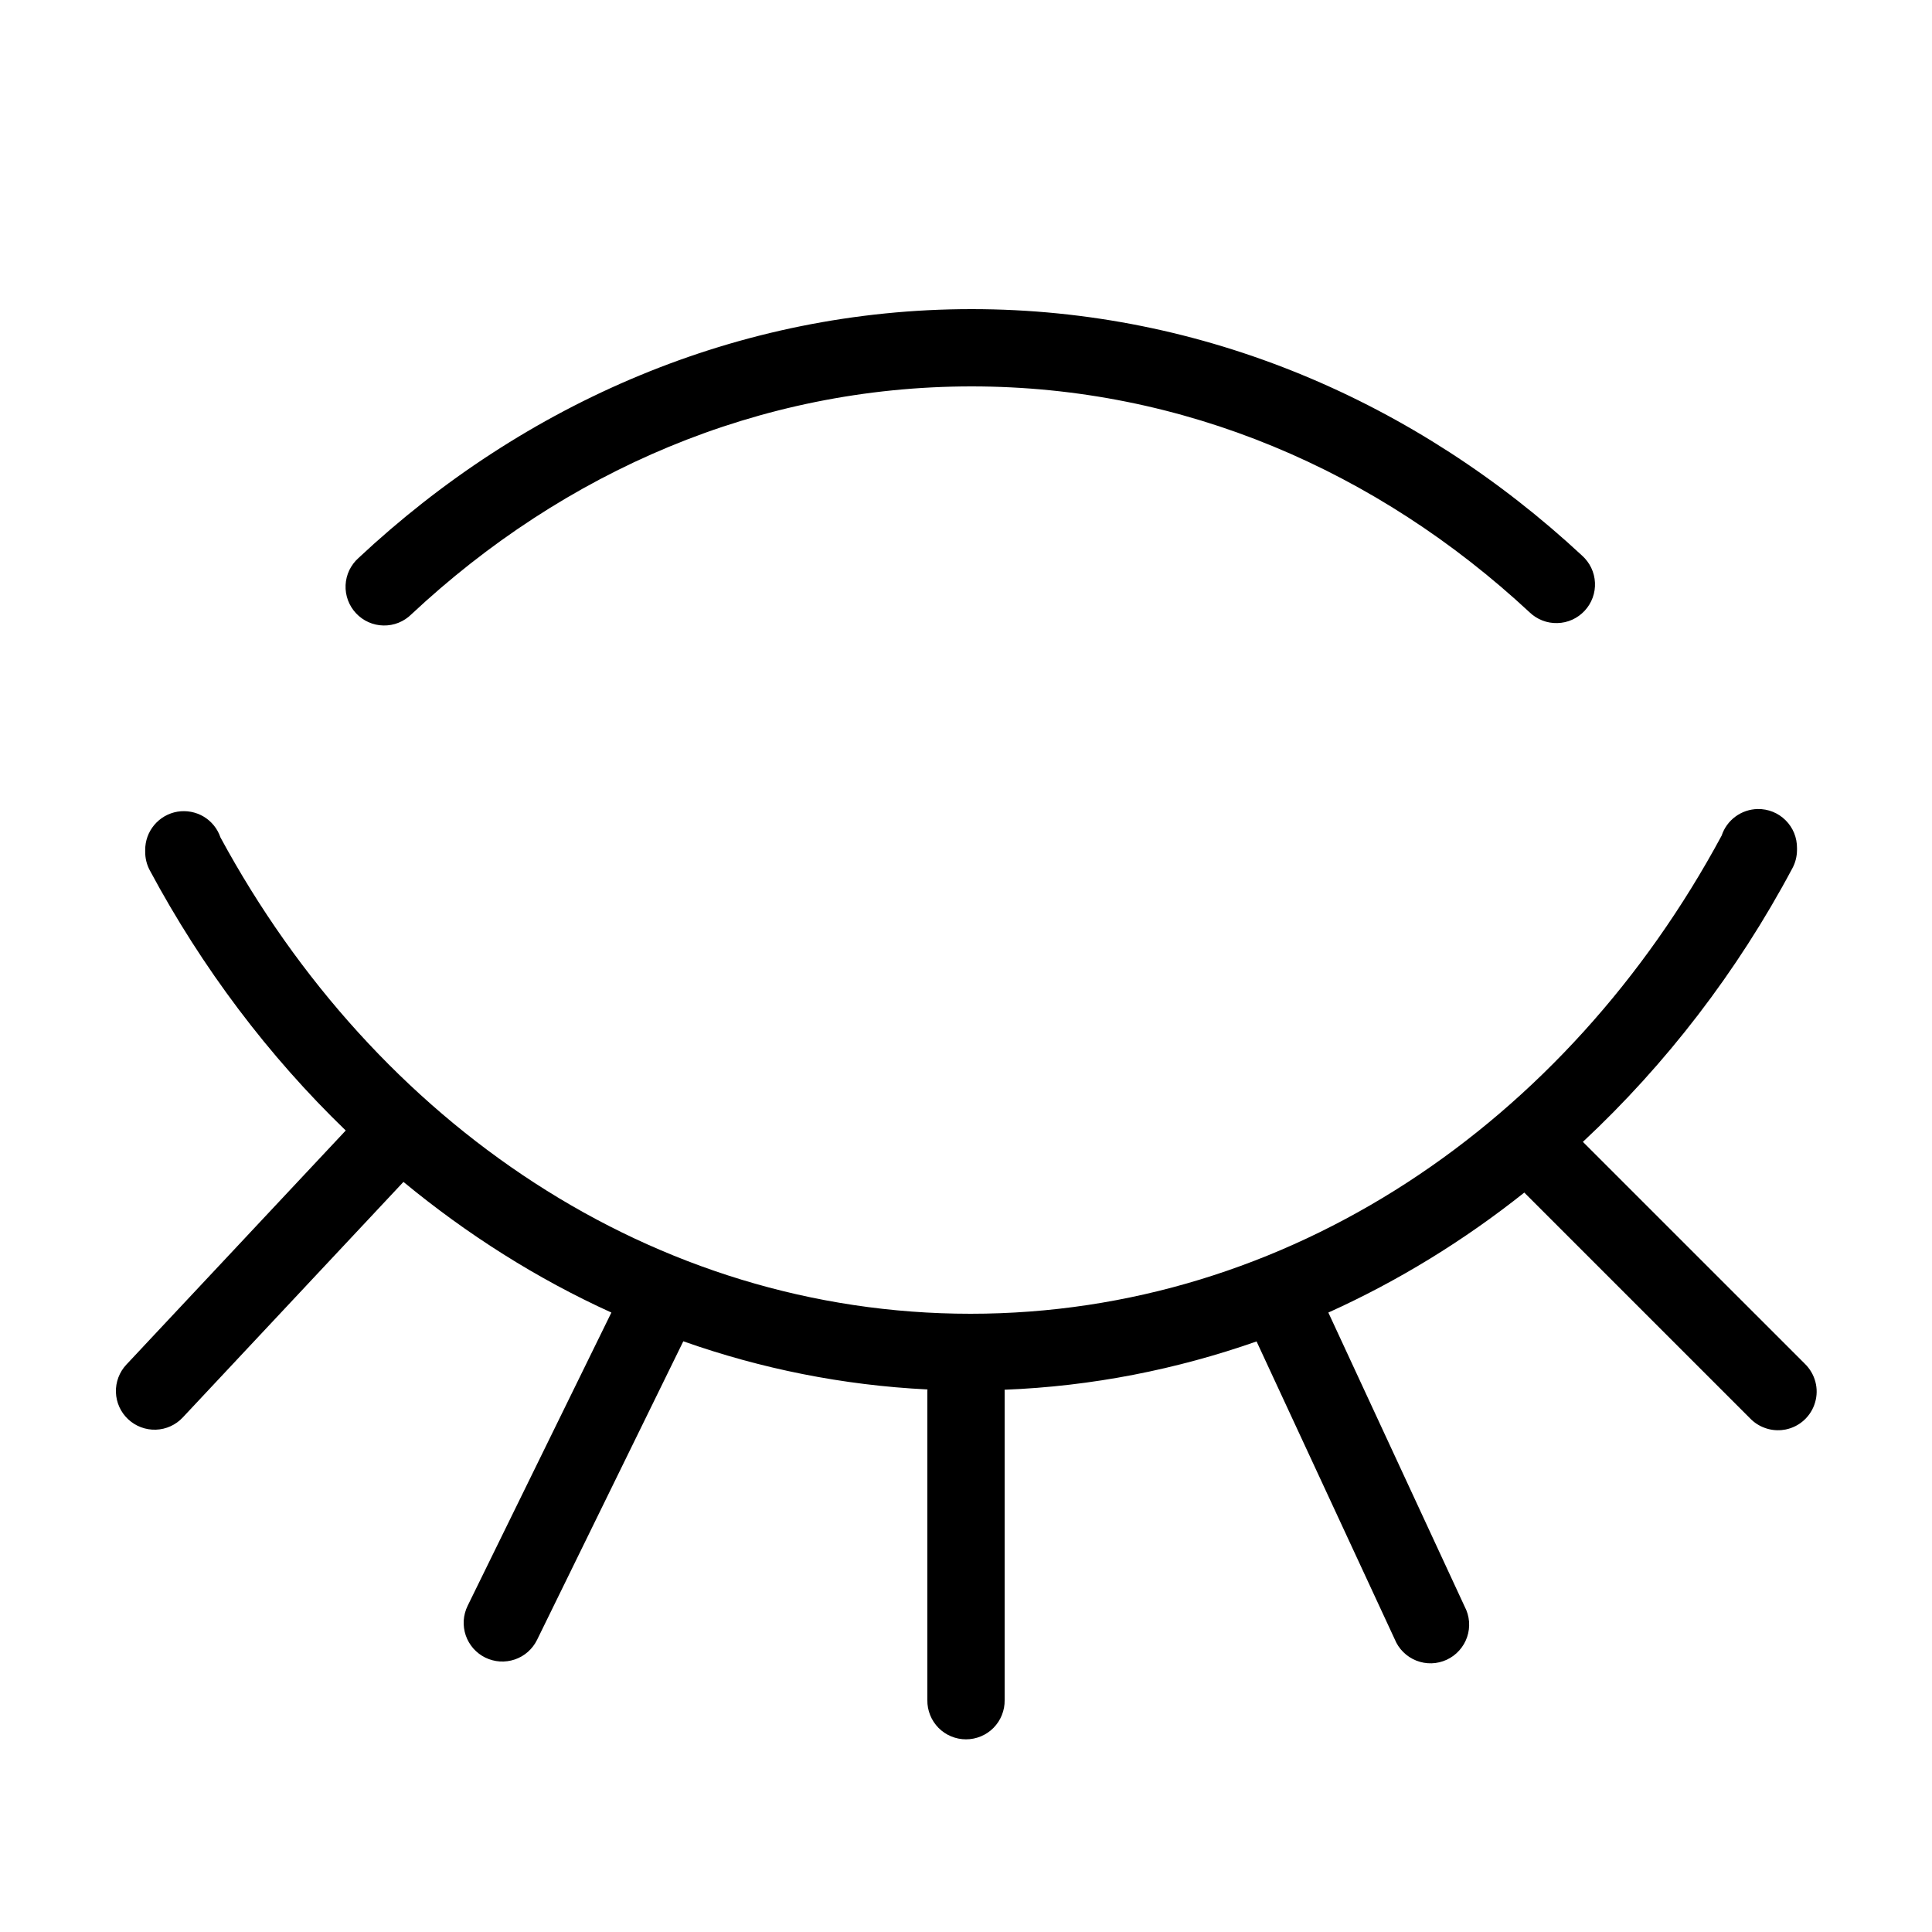 <svg width="40" height="40" viewBox="0 0 40 40" fill="none" xmlns="http://www.w3.org/2000/svg">
<path d="M20.116 6.4C15.283 6.4 10.849 8.346 7.423 11.552C7.343 11.623 7.279 11.709 7.232 11.805C7.186 11.902 7.16 12.006 7.155 12.113C7.15 12.22 7.167 12.327 7.204 12.427C7.241 12.527 7.298 12.619 7.371 12.697C7.444 12.775 7.532 12.838 7.629 12.881C7.727 12.925 7.832 12.948 7.939 12.95C8.046 12.952 8.152 12.933 8.252 12.893C8.351 12.853 8.441 12.794 8.517 12.719C11.677 9.762 15.711 8 20.116 8C24.498 8 28.513 9.744 31.666 12.675C31.742 12.749 31.833 12.807 31.932 12.846C32.031 12.885 32.137 12.903 32.243 12.9C32.35 12.898 32.455 12.874 32.552 12.83C32.649 12.786 32.736 12.723 32.809 12.645C32.881 12.567 32.937 12.476 32.974 12.376C33.011 12.276 33.027 12.169 33.022 12.063C33.017 11.957 32.991 11.852 32.945 11.756C32.899 11.66 32.834 11.574 32.755 11.503C29.336 8.325 24.924 6.4 20.116 6.4ZM36.392 16.75C36.226 16.753 36.065 16.807 35.931 16.906C35.797 17.004 35.697 17.142 35.645 17.3C32.437 23.258 26.67 27.2 20.094 27.2C13.532 27.2 7.777 23.273 4.564 17.337C4.503 17.157 4.38 17.005 4.217 16.907C4.053 16.81 3.861 16.774 3.673 16.805C3.486 16.837 3.316 16.934 3.194 17.08C3.071 17.226 3.005 17.41 3.006 17.6V17.639C3.006 17.771 3.038 17.901 3.1 18.017C4.187 20.046 5.561 21.864 7.158 23.406L2.616 28.253C2.471 28.408 2.393 28.614 2.4 28.826C2.407 29.039 2.498 29.239 2.653 29.384C2.808 29.529 3.014 29.607 3.227 29.6C3.439 29.593 3.639 29.502 3.784 29.347L8.353 24.47C9.673 25.559 11.115 26.474 12.658 27.175L9.681 33.248C9.635 33.343 9.608 33.445 9.601 33.55C9.595 33.655 9.609 33.76 9.643 33.86C9.677 33.959 9.731 34.051 9.8 34.13C9.87 34.208 9.954 34.273 10.048 34.319C10.143 34.365 10.245 34.392 10.35 34.399C10.455 34.405 10.56 34.391 10.66 34.357C10.759 34.323 10.851 34.27 10.93 34.2C11.008 34.13 11.073 34.046 11.119 33.952L14.147 27.77C15.753 28.337 17.446 28.68 19.202 28.767C19.201 28.778 19.2 28.789 19.2 28.8V35.2C19.198 35.306 19.218 35.411 19.258 35.51C19.297 35.608 19.356 35.697 19.43 35.773C19.505 35.849 19.593 35.908 19.691 35.949C19.789 35.99 19.894 36.011 20 36.011C20.106 36.011 20.211 35.99 20.309 35.949C20.407 35.908 20.495 35.849 20.57 35.773C20.644 35.697 20.703 35.608 20.742 35.51C20.782 35.411 20.802 35.306 20.8 35.2V28.8C20.8 28.791 20.799 28.782 20.799 28.773C22.611 28.702 24.36 28.353 26.016 27.773L28.875 33.936C28.916 34.037 28.976 34.128 29.053 34.204C29.13 34.281 29.222 34.341 29.323 34.381C29.424 34.421 29.532 34.44 29.64 34.437C29.748 34.434 29.855 34.408 29.953 34.363C30.052 34.317 30.14 34.252 30.212 34.171C30.285 34.09 30.34 33.996 30.375 33.893C30.41 33.79 30.423 33.682 30.415 33.574C30.406 33.465 30.376 33.36 30.325 33.264L27.502 27.175C28.948 26.522 30.308 25.686 31.559 24.691L36.234 29.366C36.318 29.453 36.42 29.52 36.533 29.561C36.646 29.604 36.767 29.619 36.888 29.608C36.914 29.605 36.94 29.602 36.966 29.597C37.109 29.569 37.243 29.502 37.351 29.403C37.459 29.304 37.538 29.178 37.579 29.037C37.621 28.896 37.623 28.747 37.585 28.606C37.547 28.464 37.471 28.336 37.366 28.234L32.772 23.641C34.488 22.039 35.963 20.129 37.109 17.977C37.172 17.861 37.204 17.731 37.205 17.6V17.561C37.206 17.454 37.186 17.348 37.146 17.248C37.105 17.149 37.046 17.059 36.97 16.984C36.894 16.908 36.804 16.848 36.705 16.808C36.605 16.768 36.499 16.748 36.392 16.75Z" fill="black"/>
</svg>
